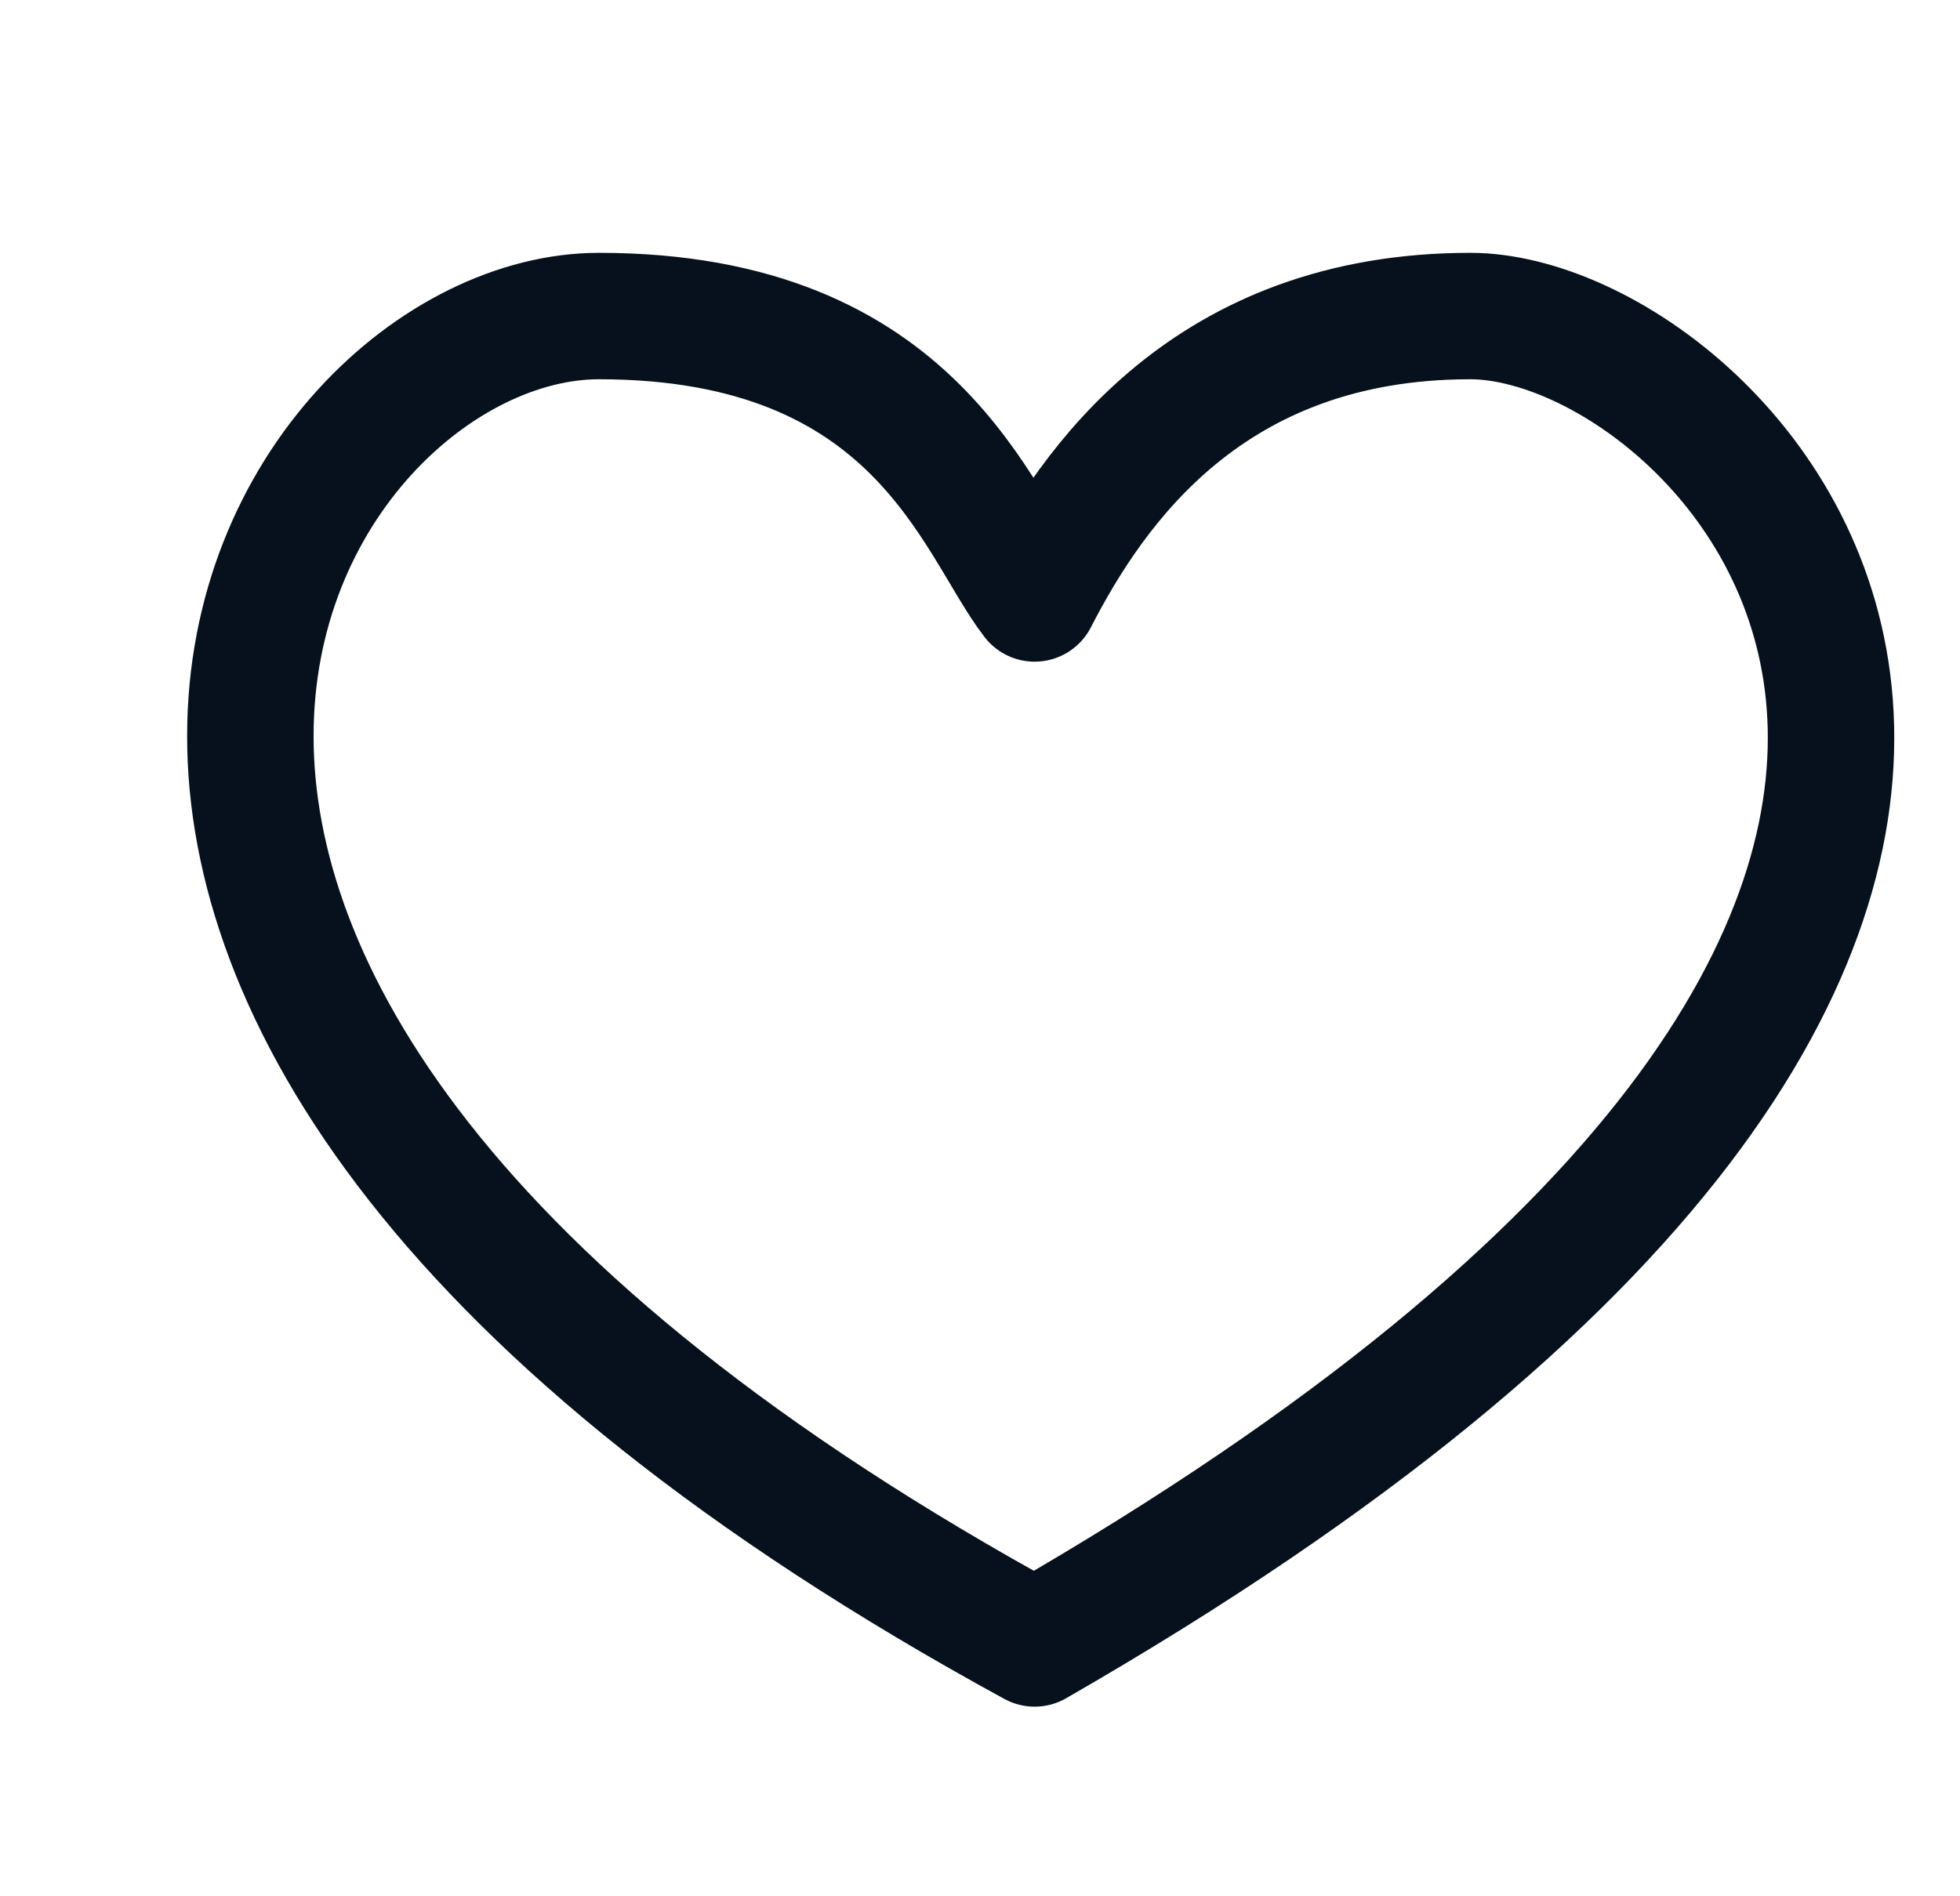 <svg width="31" height="30" viewBox="0 0 31 30" fill="none" xmlns="http://www.w3.org/2000/svg">
<path d="M23.255 5C19.12 5 17.283 7.681 16.364 9.468C15.445 8.277 14.526 5 9.473 5C4.419 5 -2.472 15.723 16.364 26C36.578 14.383 27.39 5 23.255 5Z" stroke="#06111D" stroke-width="2" stroke-linejoin="round"/>
</svg>
